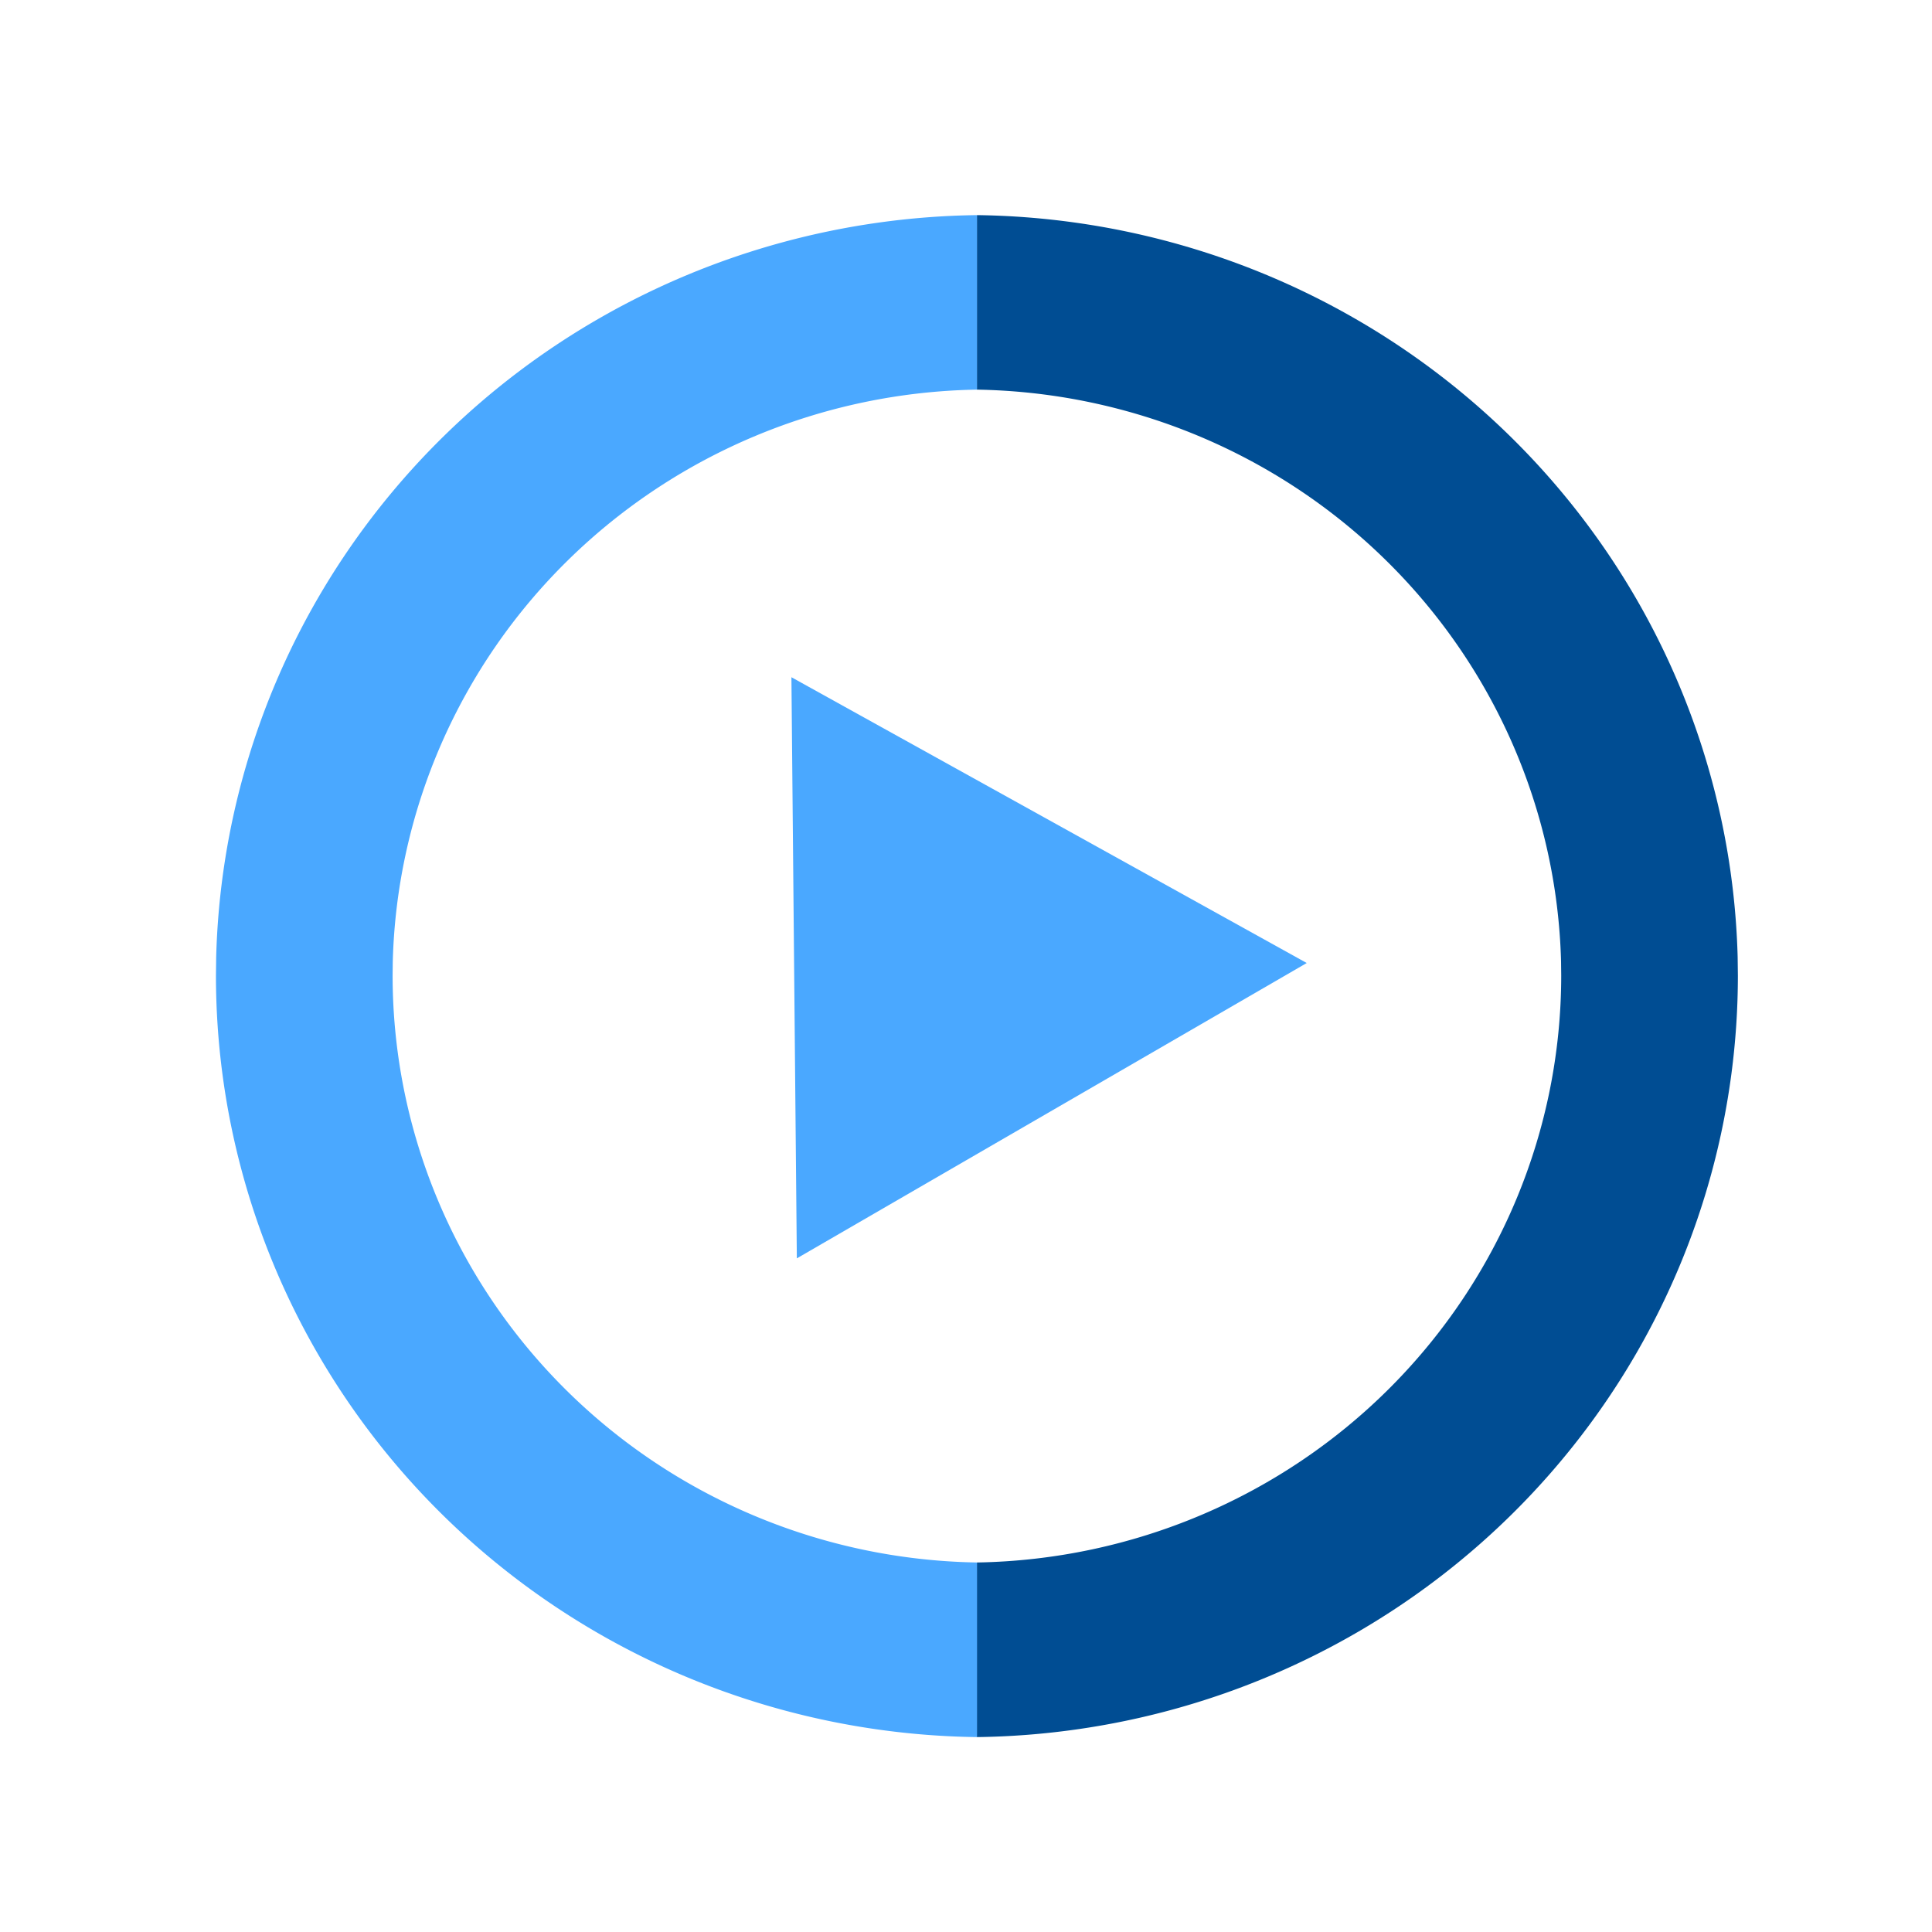 <?xml version="1.0" encoding="UTF-8" standalone="no"?>
<!-- Created with Inkscape (http://www.inkscape.org/) -->

<svg
   width="14mm"
   height="14mm"
   viewBox="0 0 14 14"
   version="1.1"
   id="svg5"
   inkscape:version="1.1.2 (0a00cf5339, 2022-02-04)"
   sodipodi:docname="ourtube.svg"
   xmlns:inkscape="http://www.inkscape.org/namespaces/inkscape"
   xmlns:sodipodi="http://sodipodi.sourceforge.net/DTD/sodipodi-0.dtd"
   xmlns="http://www.w3.org/2000/svg"
   xmlns:svg="http://www.w3.org/2000/svg">
  <sodipodi:namedview
     id="namedview7"
     pagecolor="#ffffff"
     bordercolor="#999999"
     borderopacity="1"
     inkscape:pageshadow="0"
     inkscape:pageopacity="0"
     inkscape:pagecheckerboard="0"
     inkscape:document-units="mm"
     showgrid="false"
     width="14mm"
     inkscape:showpageshadow="false"
     showborder="false"
     inkscape:zoom="7.967789"
     inkscape:cx="40.098954"
     inkscape:cy="24.787303"
     inkscape:window-width="1360"
     inkscape:window-height="744"
     inkscape:window-x="0"
     inkscape:window-y="16"
     inkscape:window-maximized="0"
     inkscape:current-layer="layer1" />
  <defs
     id="defs2" />
  <g
     inkscape:label="Слой 1"
     inkscape:groupmode="layer"
     id="layer1">
    <g
       id="g14221"
       transform="matrix(0.23,0,0,0.23,-29.76,-27.164)">
      <path
         id="path974"
         style="fill:#004d93;fill-opacity:1;stroke:#fc0000;stroke-width:0;stroke-linecap:round;stroke-linejoin:round"
         d="m 160.17,124.881 v 5.499 a 18.724,18.5 0 0 1 18.404,18.019 l 0.005,0.44 a 18.724,18.5 0 0 1 -18.41,18.493 v 5.501 a 24.29,24 0 0 0 23.976,-23.994 l -0.007,-0.57 a 24.29,24 0 0 0 -23.969,-23.387 z" />
      <path
         id="path974-6"
         style="fill:#4aa8ff;fill-opacity:1;stroke:#fc0000;stroke-width:0;stroke-linecap:round;stroke-linejoin:round"
         d="m 160.17,124.881 v 5.499 a 18.724,18.5 0 0 0 -18.404,18.019 l -0.005,0.44 a 18.724,18.5 0 0 0 18.41,18.493 v 5.501 a 24.29,24 0 0 1 -23.976,-23.994 l 0.007,-0.57 a 24.29,24 0 0 1 23.969,-23.387 z" />
      <path
         sodipodi:type="star"
         style="fill:#4aa8ff;fill-opacity:1;stroke:#fc0000;stroke-width:0;stroke-linecap:round;stroke-linejoin:round"
         id="path1287"
         inkscape:flatsided="true"
         sodipodi:sides="3"
         sodipodi:cx="375.82941"
         sodipodi:cy="528.27338"
         sodipodi:r1="39.146847"
         sodipodi:r2="19.573423"
         sodipodi:arg1="2.1034261"
         sodipodi:arg2="3.1506237"
         inkscape:rounded="0"
         inkscape:randomized="0"
         transform="matrix(0.275,-0.005,0.005,0.27,53.8,7.791)"
         inkscape:transform-center-x="-2.6552911"
         inkscape:transform-center-y="0.046271137"
         d="m 355.951,561.997 0.612,-67.802 58.412,34.431 z" />
    </g>
  </g>
</svg>
